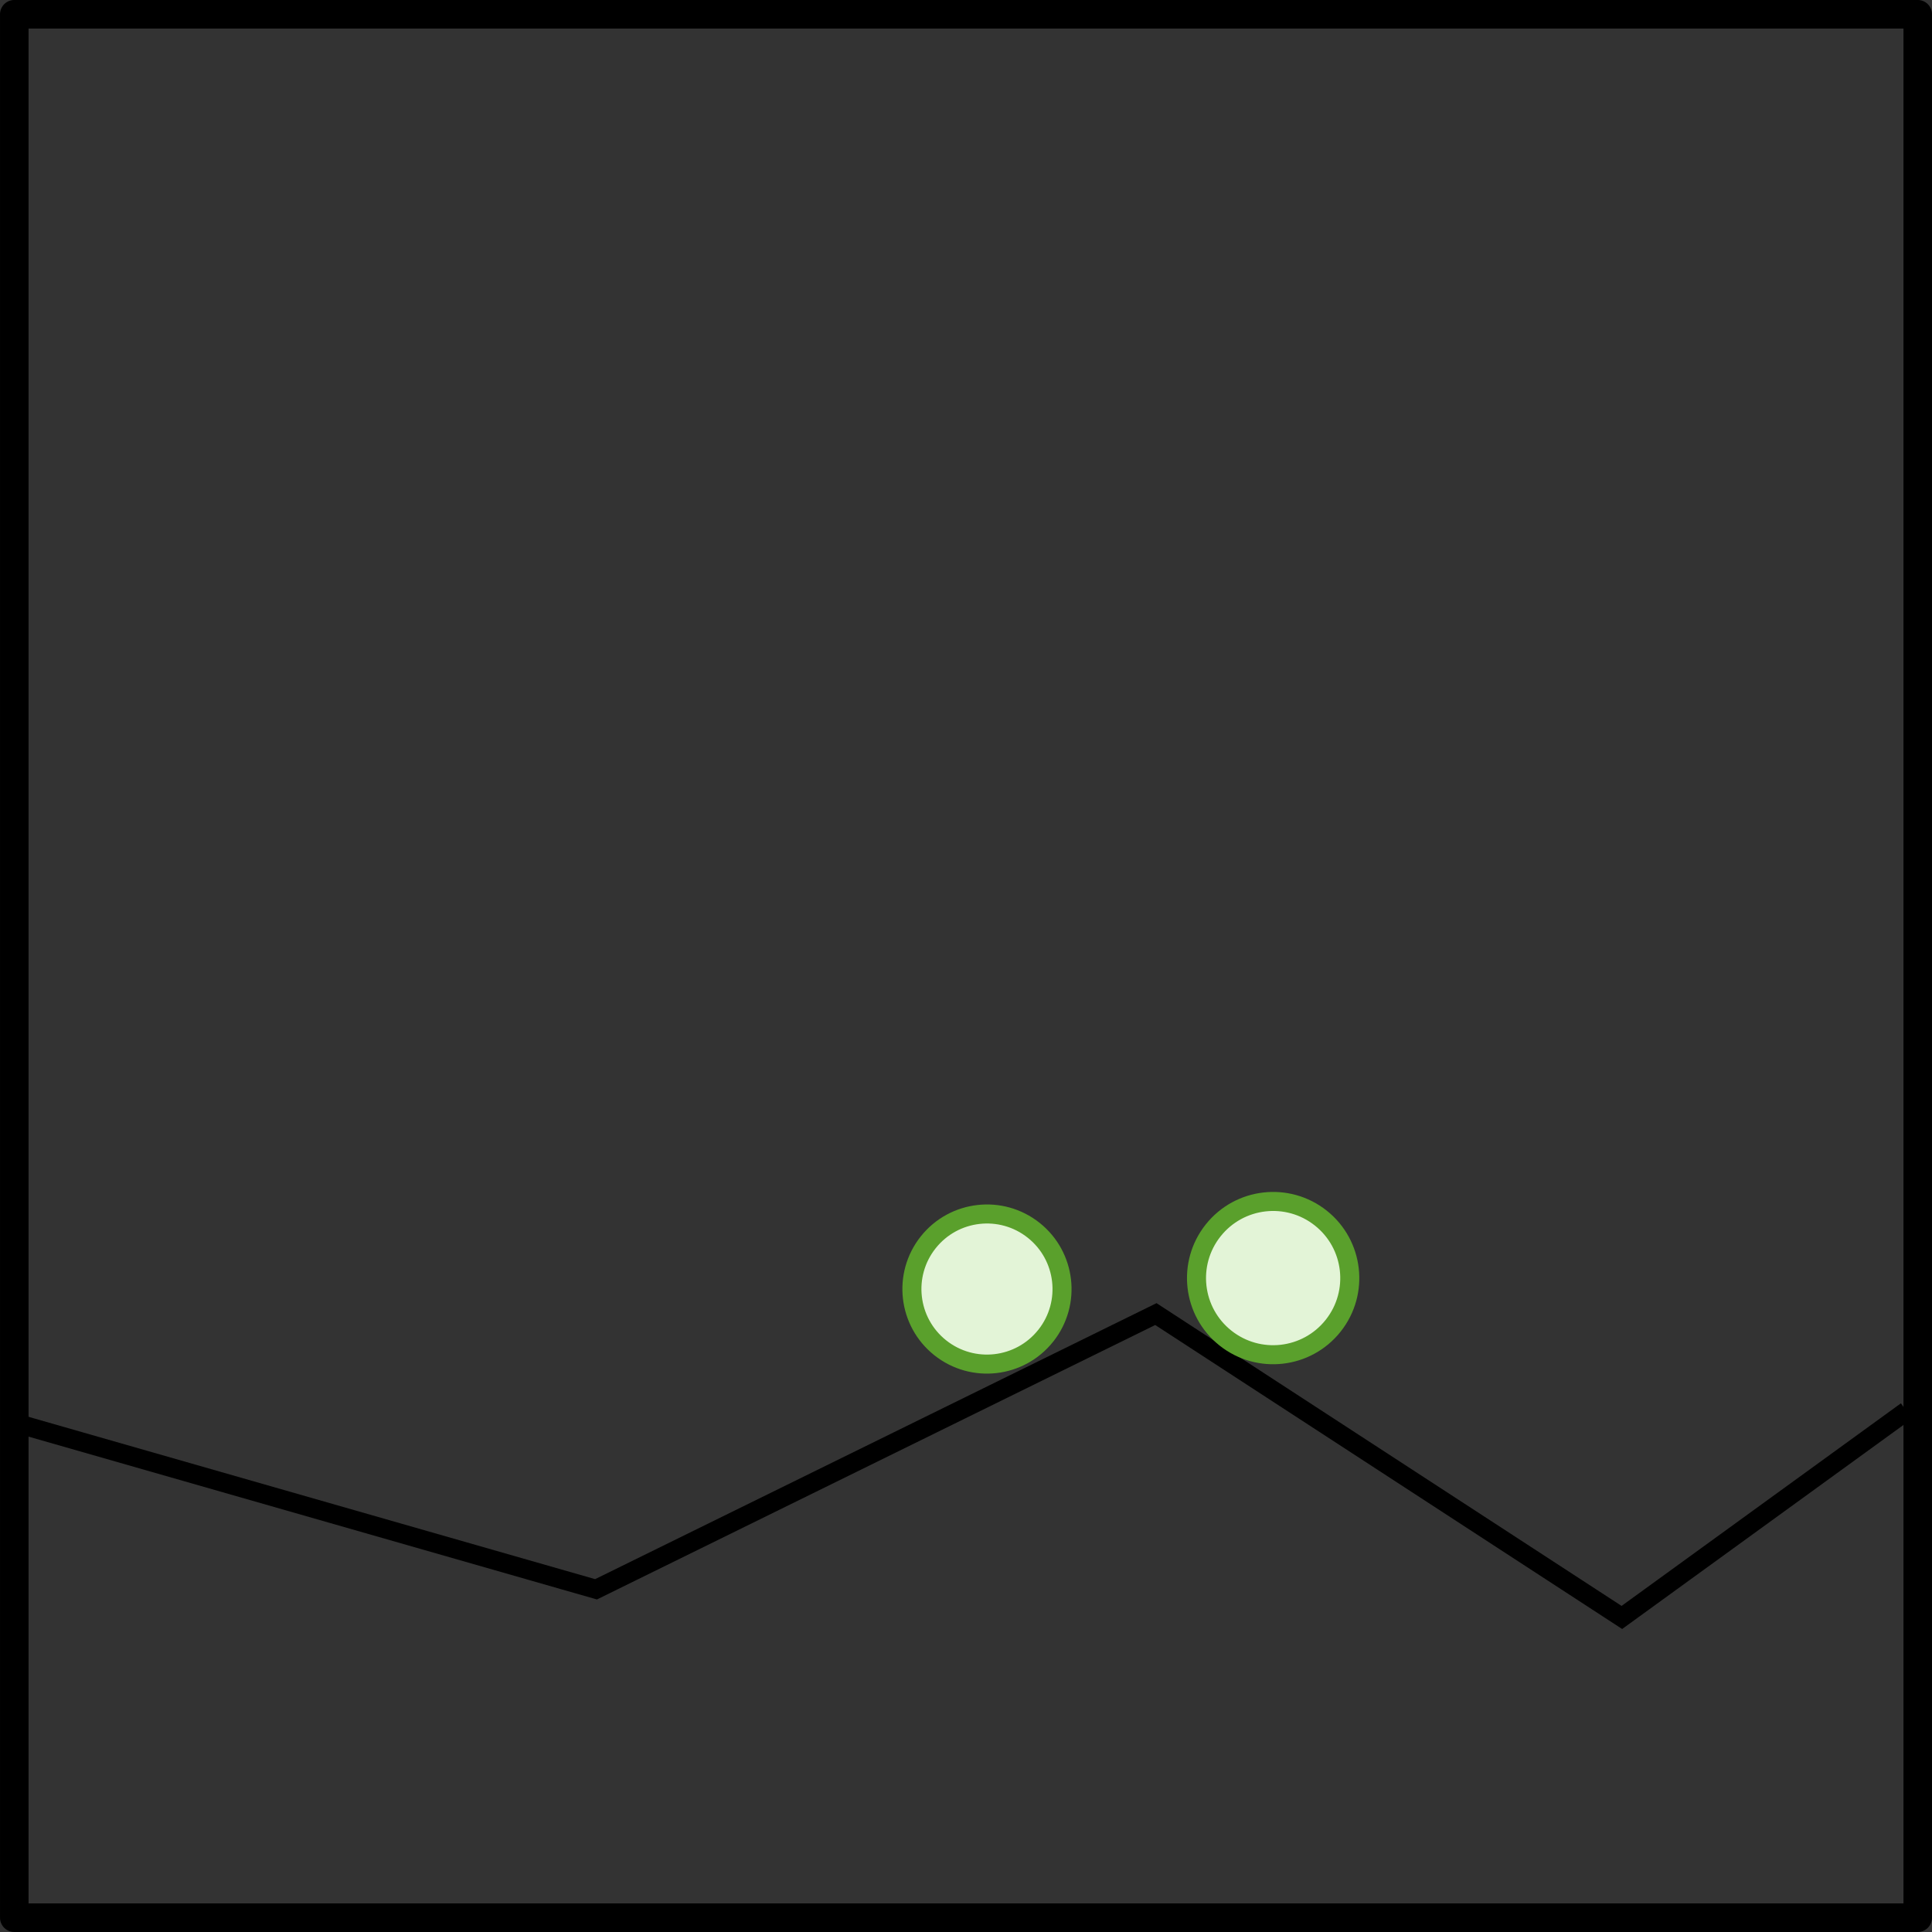 <?xml version="1.0" encoding="UTF-8" standalone="no"?>
<!-- Created with Inkscape (http://www.inkscape.org/) -->

<svg
   xmlns:dc="http://purl.org/dc/elements/1.1/"
   xmlns:cc="http://creativecommons.org/ns#"
   xmlns:rdf="http://www.w3.org/1999/02/22-rdf-syntax-ns#"
   xmlns:svg="http://www.w3.org/2000/svg"
   xmlns="http://www.w3.org/2000/svg"
   xmlns:sodipodi="http://sodipodi.sourceforge.net/DTD/sodipodi-0.dtd"
   xmlns:inkscape="http://www.inkscape.org/namespaces/inkscape"
   width="101.5"
   height="101.5"
   id="svg3369"
   version="1.1"
   inkscape:version="0.47 r22583"
   sodipodi:docname="pbp-scene-5-2.svg">
  <rect width="100%" height="100%" fill="#333333" stroke="none"/>
  <defs
     id="defs3371" />
  <sodipodi:namedview
     id="base"
     pagecolor="#ffffff"
     bordercolor="#666666"
     borderopacity="1.0"
     inkscape:pageopacity="0.0"
     inkscape:pageshadow="2"
     inkscape:zoom="1.979899"
     inkscape:cx="36.775454"
     inkscape:cy="39.962392"
     inkscape:document-units="px"
     inkscape:current-layer="layer1-6"
     showgrid="false"
     inkscape:window-width="726"
     inkscape:window-height="687"
     inkscape:window-x="0"
     inkscape:window-y="24"
     inkscape:window-maximized="0" />
  <g
     inkscape:label="Layer 1"
     inkscape:groupmode="layer"
     id="layer1"
     transform="translate(-297.782,-633.041)">
    <g
       id="layer1-5"
       inkscape:label="Layer 1"
       transform="translate(282.442,627.22)">
      <g
         id="layer1-54"
         inkscape:label="Layer 1"
         transform="translate(15.39,7.063)">
        <g
           id="g3256">
          <g
             id="layer1-2"
             inkscape:label="Layer 1"
             transform="translate(-4.283,6.303)">
            <g
               id="layer1-6"
               inkscape:label="Layer 1"
               transform="translate(4.201,-6.303)">
              <g
                 id="g3717"
                 transform="translate(-150.488,-73.523)">
                <rect
                   style="color:#000000;fill:none;stroke:#000000;stroke-width:1.5;stroke-linecap:square;stroke-linejoin:round;stroke-miterlimit:4;stroke-opacity:1;stroke-dasharray:none;stroke-dashoffset:0;marker:none;visibility:visible;display:inline;overflow:visible;enable-background:accumulate"
                   id="rect3685-6"
                   width="100"
                   height="100"
                   x="151.271"
                   y="73.03" />
                <path
                   inkscape:connector-curvature="0"
                   id="path5866-4"
                   d="m 151.435,147.068 30.398,8.709 29.412,-14.459 24.482,15.938 14.952,-10.845"
                   style="fill:none;stroke:#000000;stroke-width:1px;stroke-linecap:butt;stroke-linejoin:miter;stroke-opacity:1" />
                <path
                   transform="translate(186.926,88.146)"
                   sodipodi:open="true"
                   sodipodi:end="6.9506225"
                   sodipodi:start="0.67214775"
                   d="m 18.531,54.312 c -1.356,1.704 -3.837,1.986 -5.541,0.63 -1.704,-1.356 -1.986,-3.837 -0.63,-5.541 1.356,-1.704 3.837,-1.986 5.541,-0.63 1.699,1.352 1.985,3.822 0.642,5.527"
                   sodipodi:ry="3.9434733"
                   sodipodi:rx="3.9434733"
                   sodipodi:cy="51.856762"
                   sodipodi:cx="15.445271"
                   id="path5868-9"
                   style="color:#000000;fill:#e3f4d7;fill-opacity:1;fill-rule:nonzero;stroke:#5aa02c;stroke-width:1;stroke-linecap:round;stroke-linejoin:round;stroke-miterlimit:4;stroke-opacity:1;stroke-dasharray:none;stroke-dashoffset:0;marker:none;visibility:visible;display:inline;overflow:visible;enable-background:accumulate"
                   sodipodi:type="arc" />
                <path
                   transform="translate(126.46,83.874)"
                   sodipodi:open="true"
                   sodipodi:end="6.9506225"
                   sodipodi:start="0.67214775"
                   d="m 94.096,58.06 c -1.384,1.74 -3.917,2.028 -5.657,0.643 -1.74,-1.384 -2.028,-3.917 -0.643,-5.657 1.384,-1.74 3.917,-2.028 5.657,-0.643 1.734,1.38 2.027,3.901 0.655,5.642"
                   sodipodi:ry="4.025629"
                   sodipodi:rx="4.025629"
                   sodipodi:cy="55.553768"
                   sodipodi:cx="90.946358"
                   id="path5870-9"
                   style="color:#000000;fill:#e3f4d7;fill-opacity:1;fill-rule:nonzero;stroke:#5aa02c;stroke-width:1;stroke-linecap:round;stroke-linejoin:round;stroke-miterlimit:4;stroke-opacity:1;stroke-dasharray:none;stroke-dashoffset:0;marker:none;visibility:visible;display:inline;overflow:visible;enable-background:accumulate"
                   sodipodi:type="arc" />
              </g>
            </g>
          </g>
        </g>
      </g>
    </g>
  </g>
</svg>
